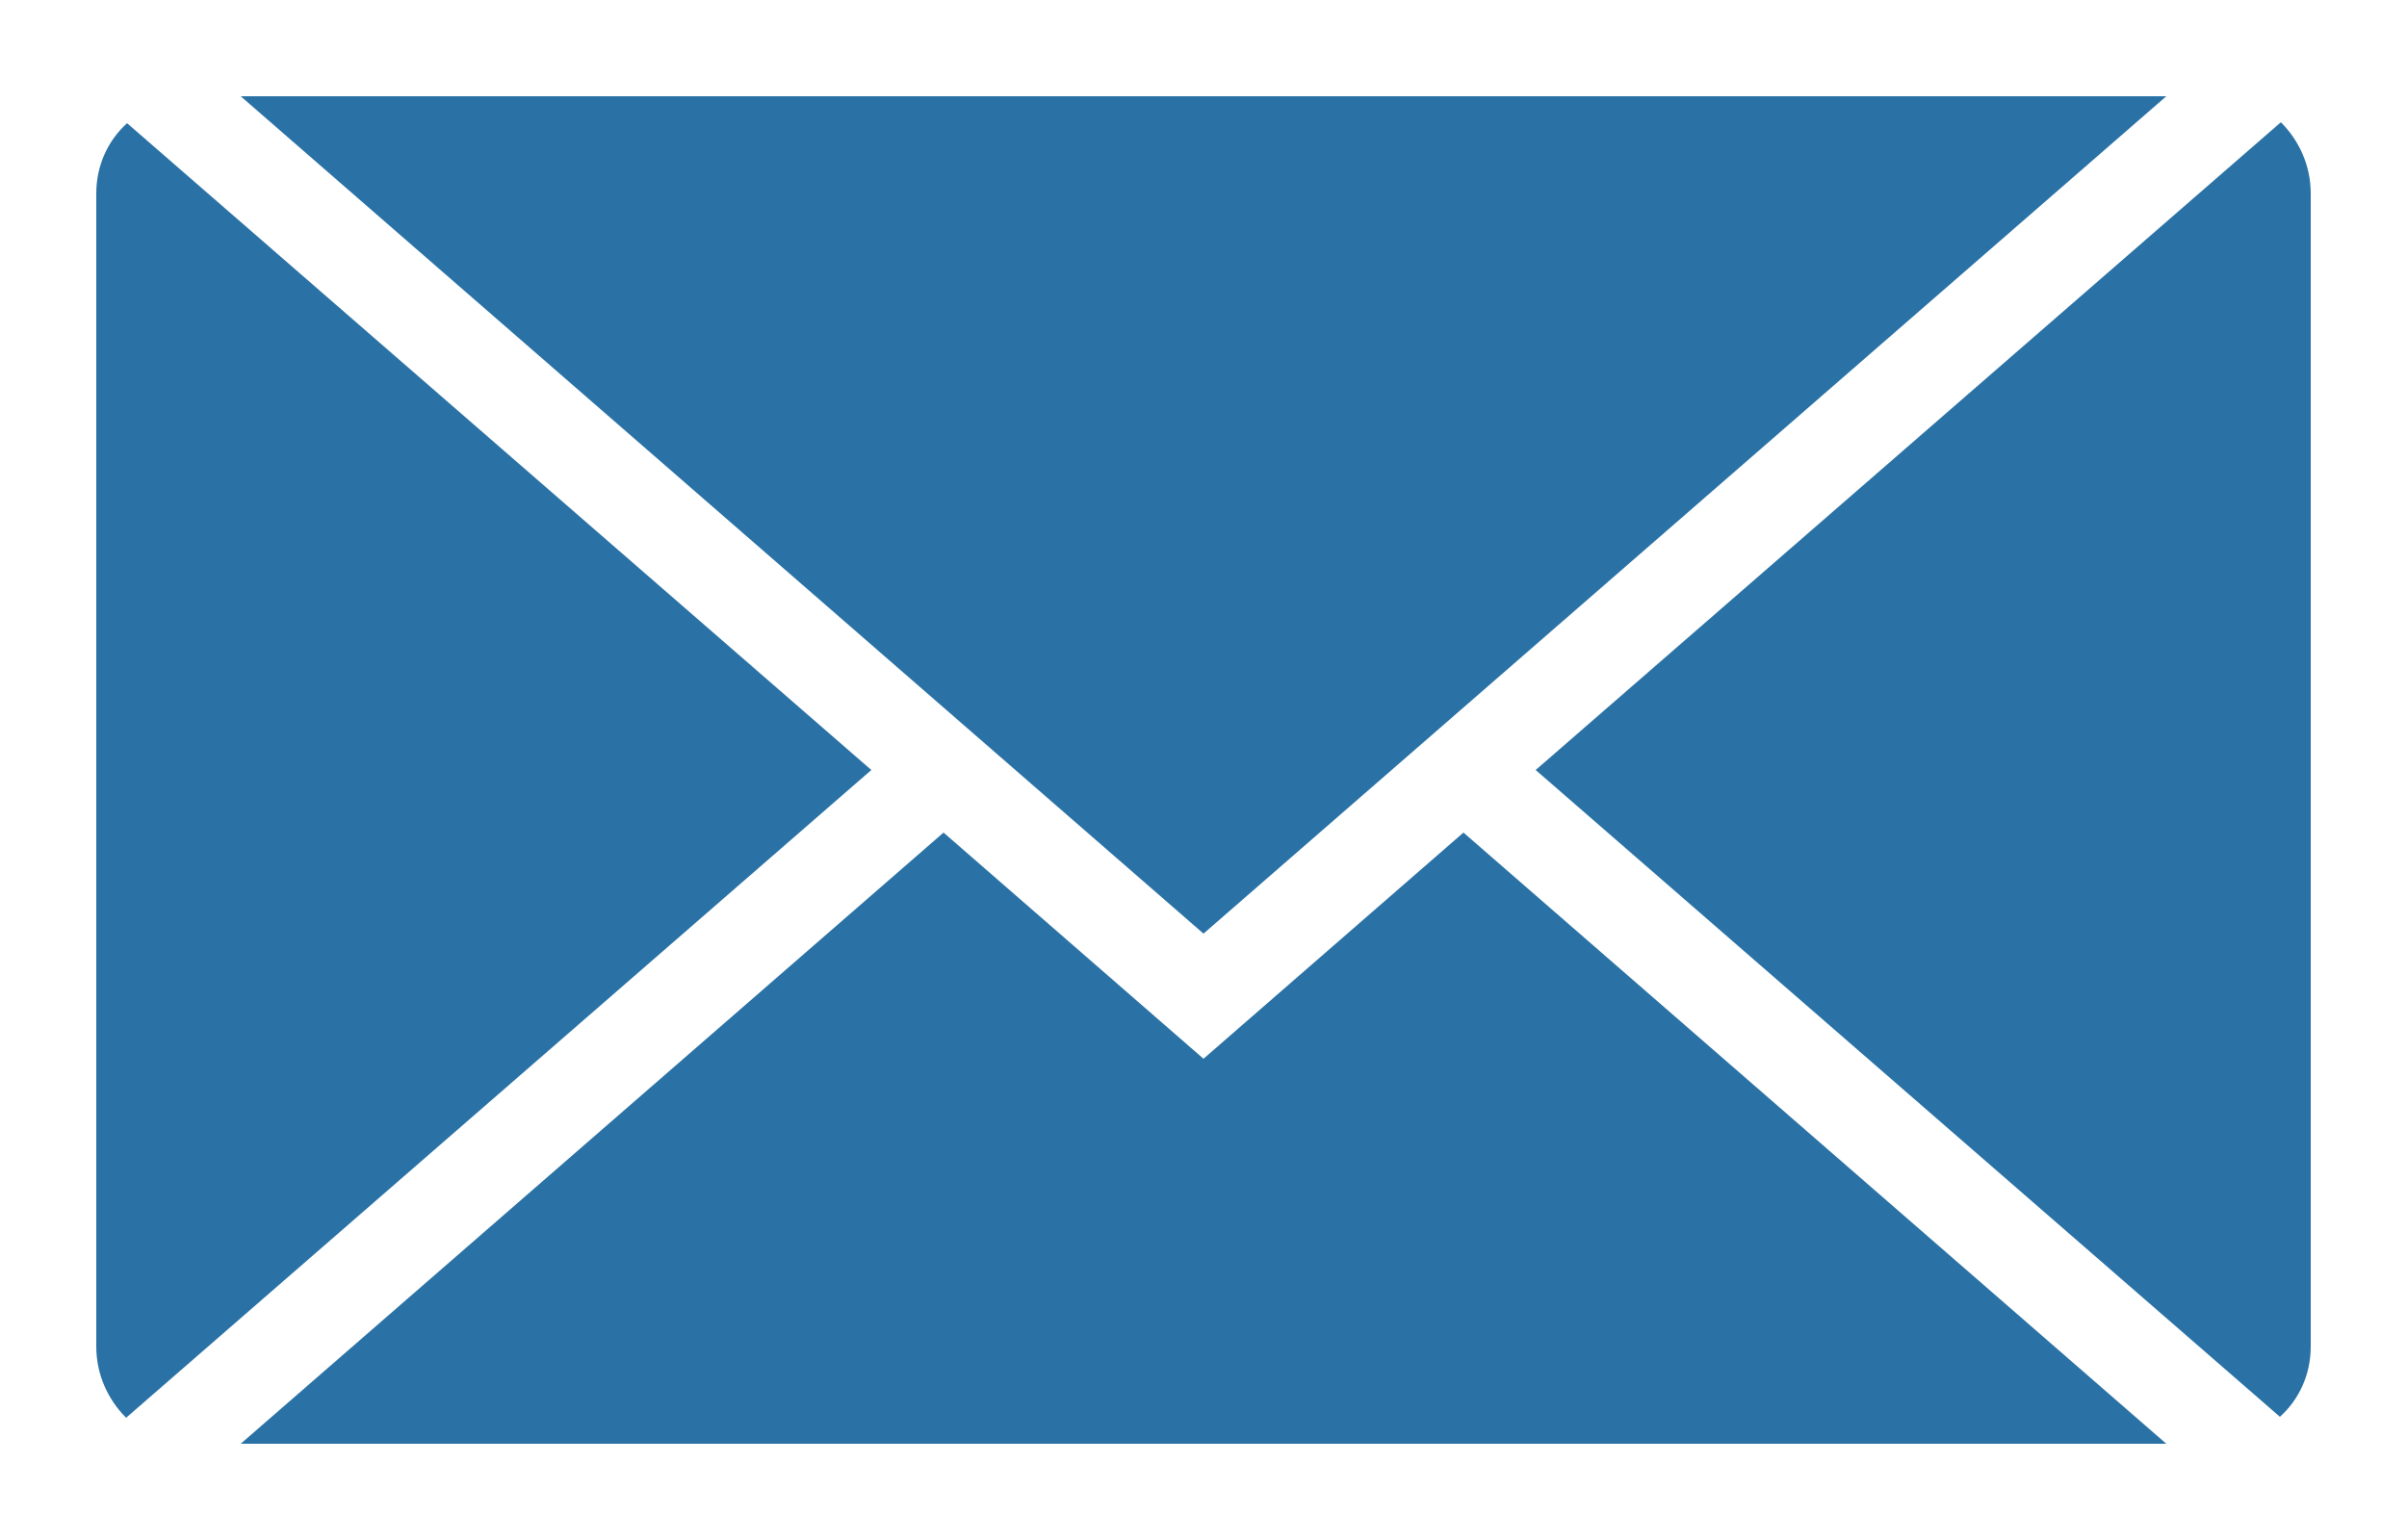 <?xml version="1.0" encoding="utf-8"?>
<svg viewBox="-1 -1 25 16" width="25" height="16" style="enable-background:new 0 0 23 14;" xmlns="http://www.w3.org/2000/svg">
  <defs>
    <style type="text/css">
	.st0{fill: #2A72A5;}
</style>
  </defs>
  <path class="st0" d="M21.5,0l-10,8.7L1.5,0H21.5z M0.31,13.73C0.12,13.54,0,13.28,0,12.99V1.01&#10;&#9;c0-0.29,0.12-0.55,0.32-0.73L8.05,7L0.31,13.73z M1.5,14l7.3-6.35L11.5,10l2.7-2.35L21.5,14H1.5z M23,12.99&#10;&#9;c0,0.29-0.12,0.55-0.32,0.73L14.95,7l7.74-6.73C22.88,0.46,23,0.72,23,1.01V12.99z" transform="matrix(1, 0, 0, 1, 0, 0)"/>
</svg>